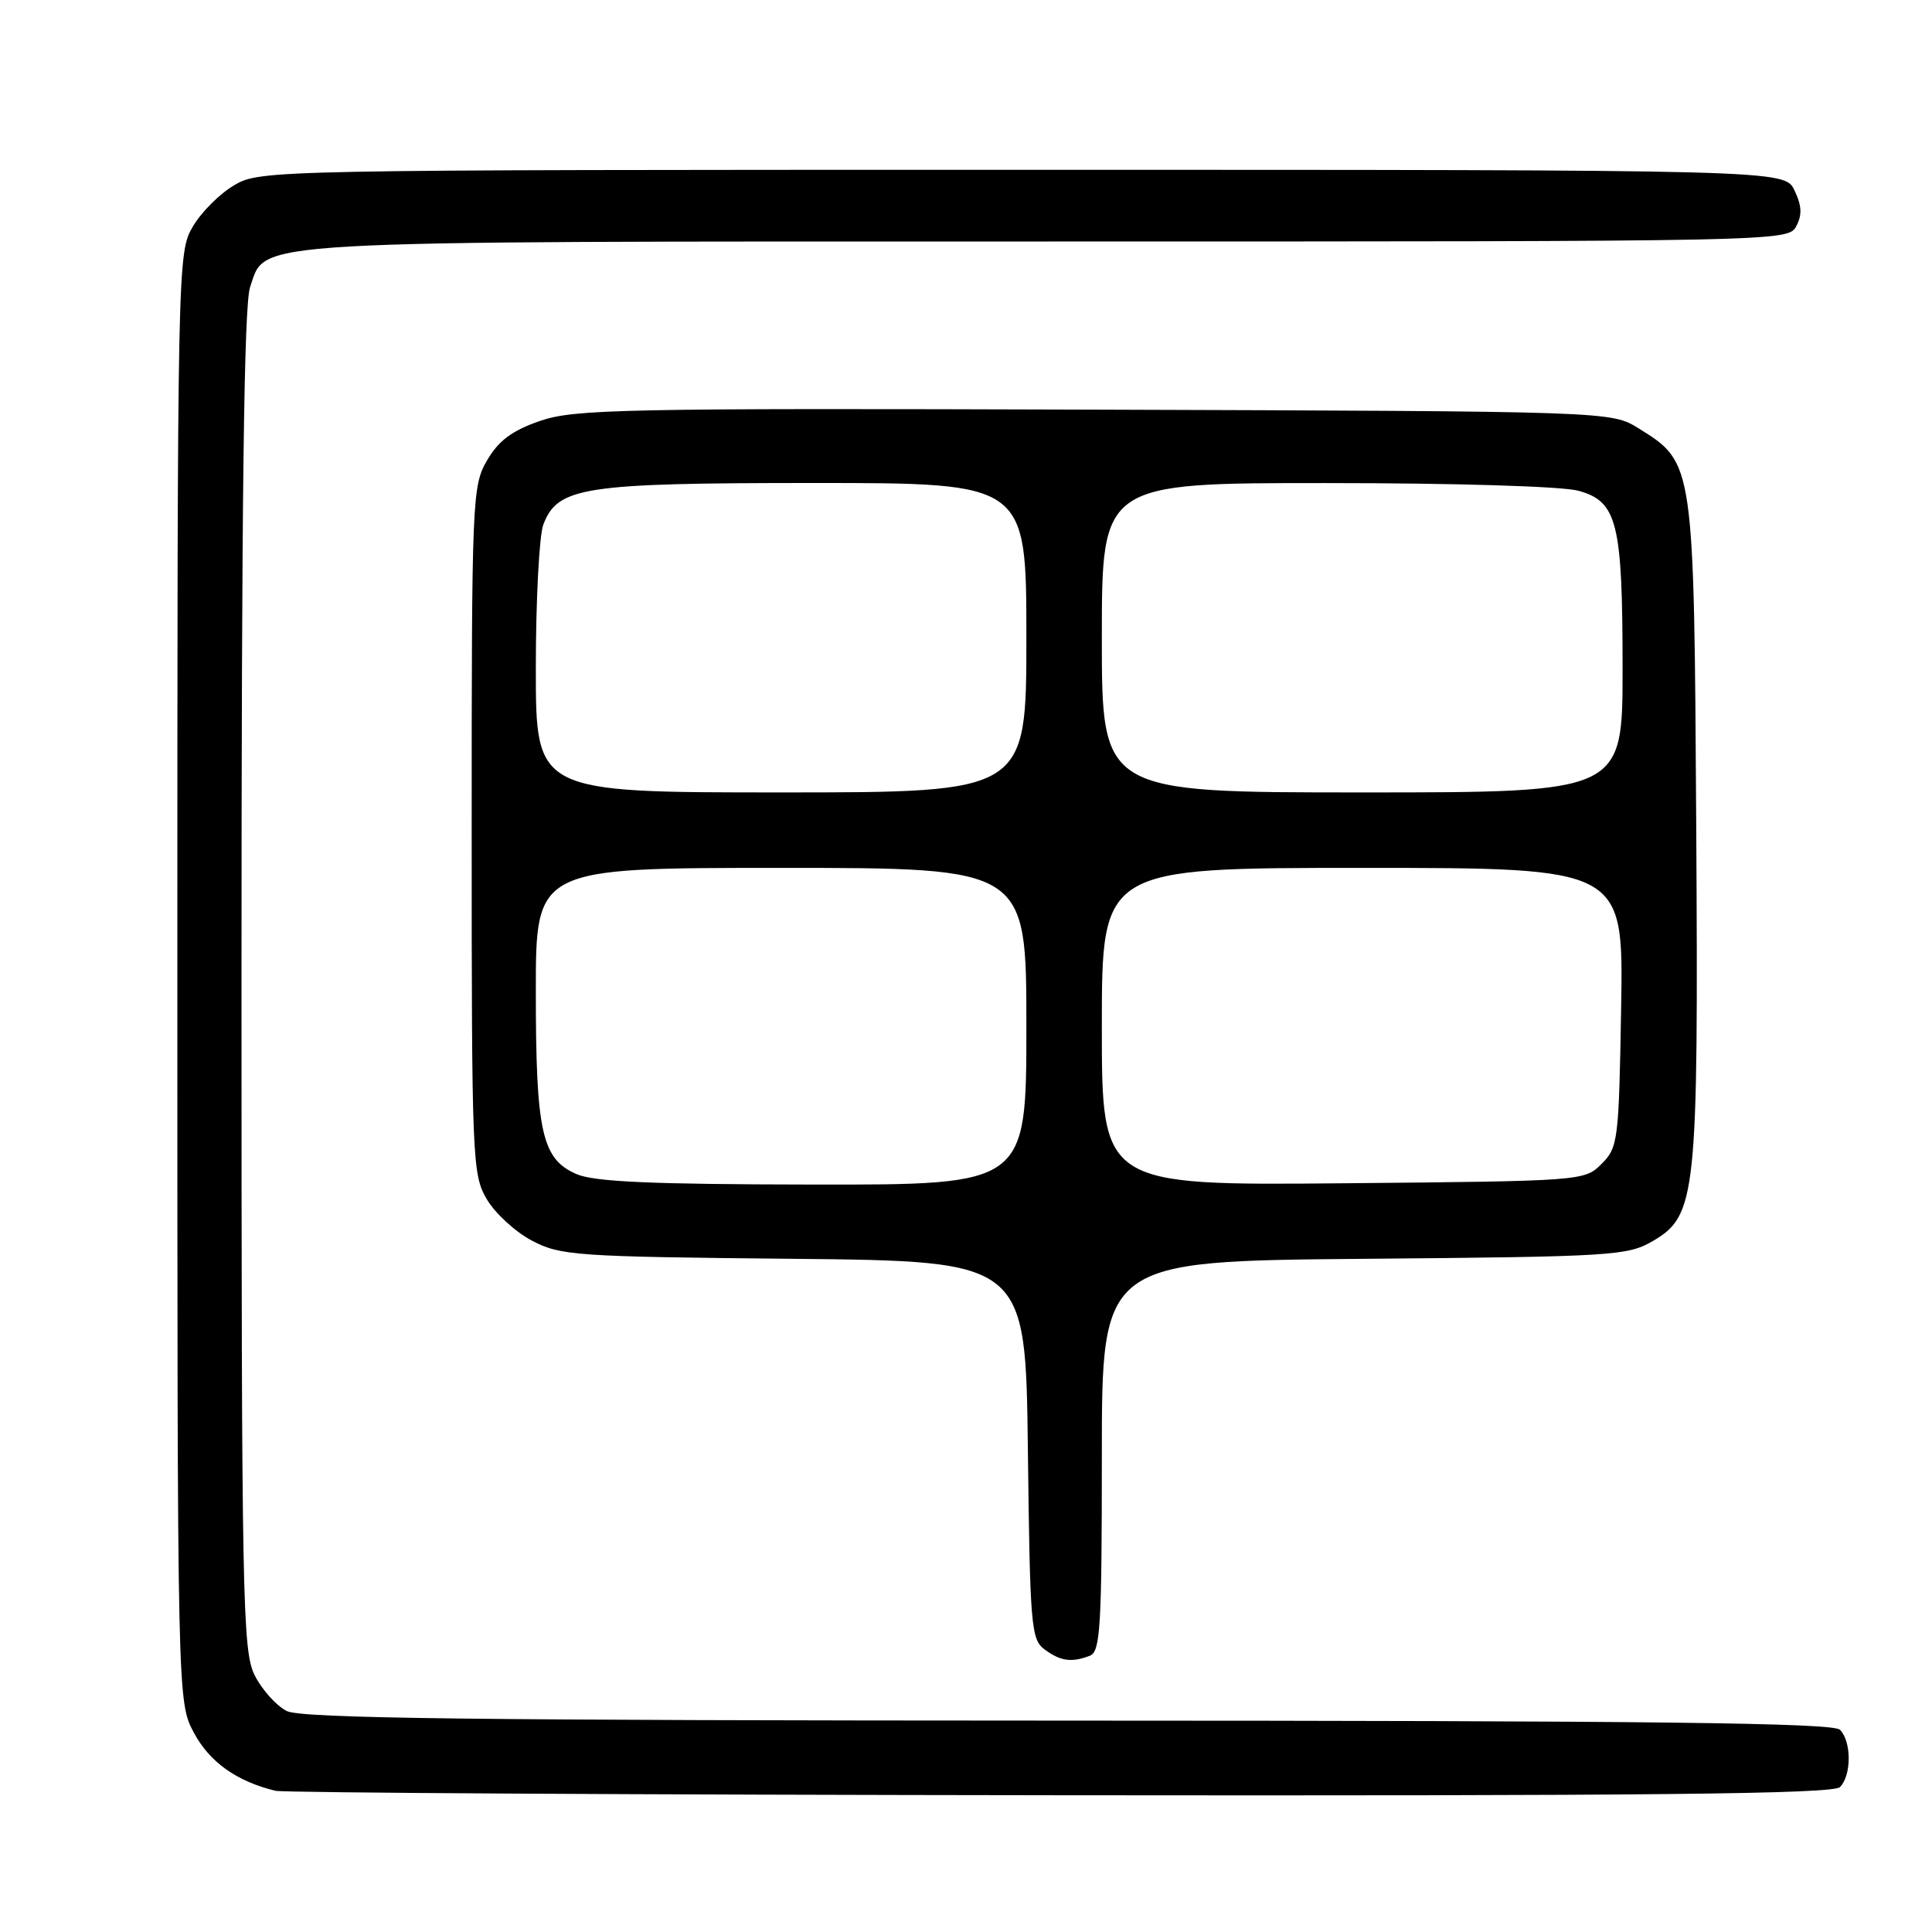 <?xml version="1.0" encoding="UTF-8" standalone="no"?>
<!DOCTYPE svg PUBLIC "-//W3C//DTD SVG 1.1//EN" "http://www.w3.org/Graphics/SVG/1.1/DTD/svg11.dtd" >
<svg xmlns="http://www.w3.org/2000/svg" xmlns:xlink="http://www.w3.org/1999/xlink" version="1.1" viewBox="0 0 256 256">
 <g >
 <path fill="currentColor"
d=" M 243.80 236.80 C 245.35 235.25 245.35 230.75 243.80 229.20 C 242.88 228.28 218.79 228.00 141.55 227.99 C 62.77 227.97 39.95 227.70 38.00 226.72 C 36.62 226.03 34.71 223.90 33.75 221.99 C 32.13 218.75 32.00 212.25 32.00 129.90 C 32.00 66.37 32.32 40.38 33.14 38.04 C 35.33 31.75 30.97 32.00 138.93 32.00 C 236.22 32.00 236.94 31.99 238.01 29.98 C 238.81 28.49 238.75 27.25 237.78 25.23 C 236.47 22.50 236.47 22.50 135.49 22.50 C 35.72 22.50 34.46 22.52 31.04 24.54 C 29.13 25.65 26.65 28.13 25.54 30.04 C 23.53 33.46 23.50 34.75 23.50 129.50 C 23.50 225.50 23.50 225.50 25.70 229.61 C 27.77 233.49 31.38 236.05 36.50 237.29 C 37.60 237.55 84.42 237.82 140.55 237.88 C 218.72 237.97 242.88 237.72 243.80 236.80 Z  M 144.42 219.39 C 145.80 218.86 146.00 215.59 146.00 192.94 C 146.00 167.10 146.00 167.10 180.75 166.80 C 213.69 166.52 215.68 166.39 219.00 164.45 C 224.79 161.06 225.05 158.52 224.76 109.50 C 224.47 61.25 224.48 61.33 217.14 56.77 C 213.50 54.50 213.50 54.50 145.00 54.28 C 82.45 54.08 76.07 54.21 71.54 55.78 C 67.84 57.06 66.06 58.39 64.54 61.00 C 62.57 64.38 62.50 66.02 62.50 110.00 C 62.50 153.70 62.58 155.63 64.50 158.90 C 65.60 160.77 68.30 163.25 70.50 164.40 C 74.27 166.38 76.28 166.52 105.20 166.80 C 135.90 167.11 135.90 167.11 136.20 192.14 C 136.48 215.57 136.62 217.25 138.44 218.58 C 140.56 220.13 141.99 220.32 144.42 219.39 Z  M 76.38 155.57 C 71.79 153.57 71.00 150.01 71.00 131.35 C 71.00 115.00 71.00 115.00 103.50 115.00 C 136.00 115.00 136.00 115.00 136.00 136.00 C 136.00 157.00 136.00 157.00 107.75 156.96 C 86.24 156.93 78.76 156.60 76.38 155.57 Z  M 146.00 136.04 C 146.00 115.00 146.00 115.00 180.56 115.00 C 215.12 115.00 215.12 115.00 214.81 133.47 C 214.51 151.16 214.40 152.05 212.22 154.22 C 209.96 156.48 209.72 156.50 177.97 156.79 C 146.00 157.08 146.00 157.08 146.00 136.04 Z  M 71.00 88.57 C 71.00 79.53 71.45 70.95 71.99 69.52 C 73.90 64.51 77.25 64.00 107.97 64.00 C 136.00 64.00 136.00 64.00 136.00 84.50 C 136.00 105.00 136.00 105.00 103.50 105.00 C 71.00 105.00 71.00 105.00 71.00 88.57 Z  M 146.00 84.50 C 146.00 64.00 146.00 64.00 175.75 64.01 C 192.82 64.01 207.06 64.44 209.16 65.03 C 214.31 66.46 215.00 69.25 215.00 88.65 C 215.00 105.00 215.00 105.00 180.50 105.00 C 146.00 105.00 146.00 105.00 146.00 84.50 Z "/>
</g>
</svg>